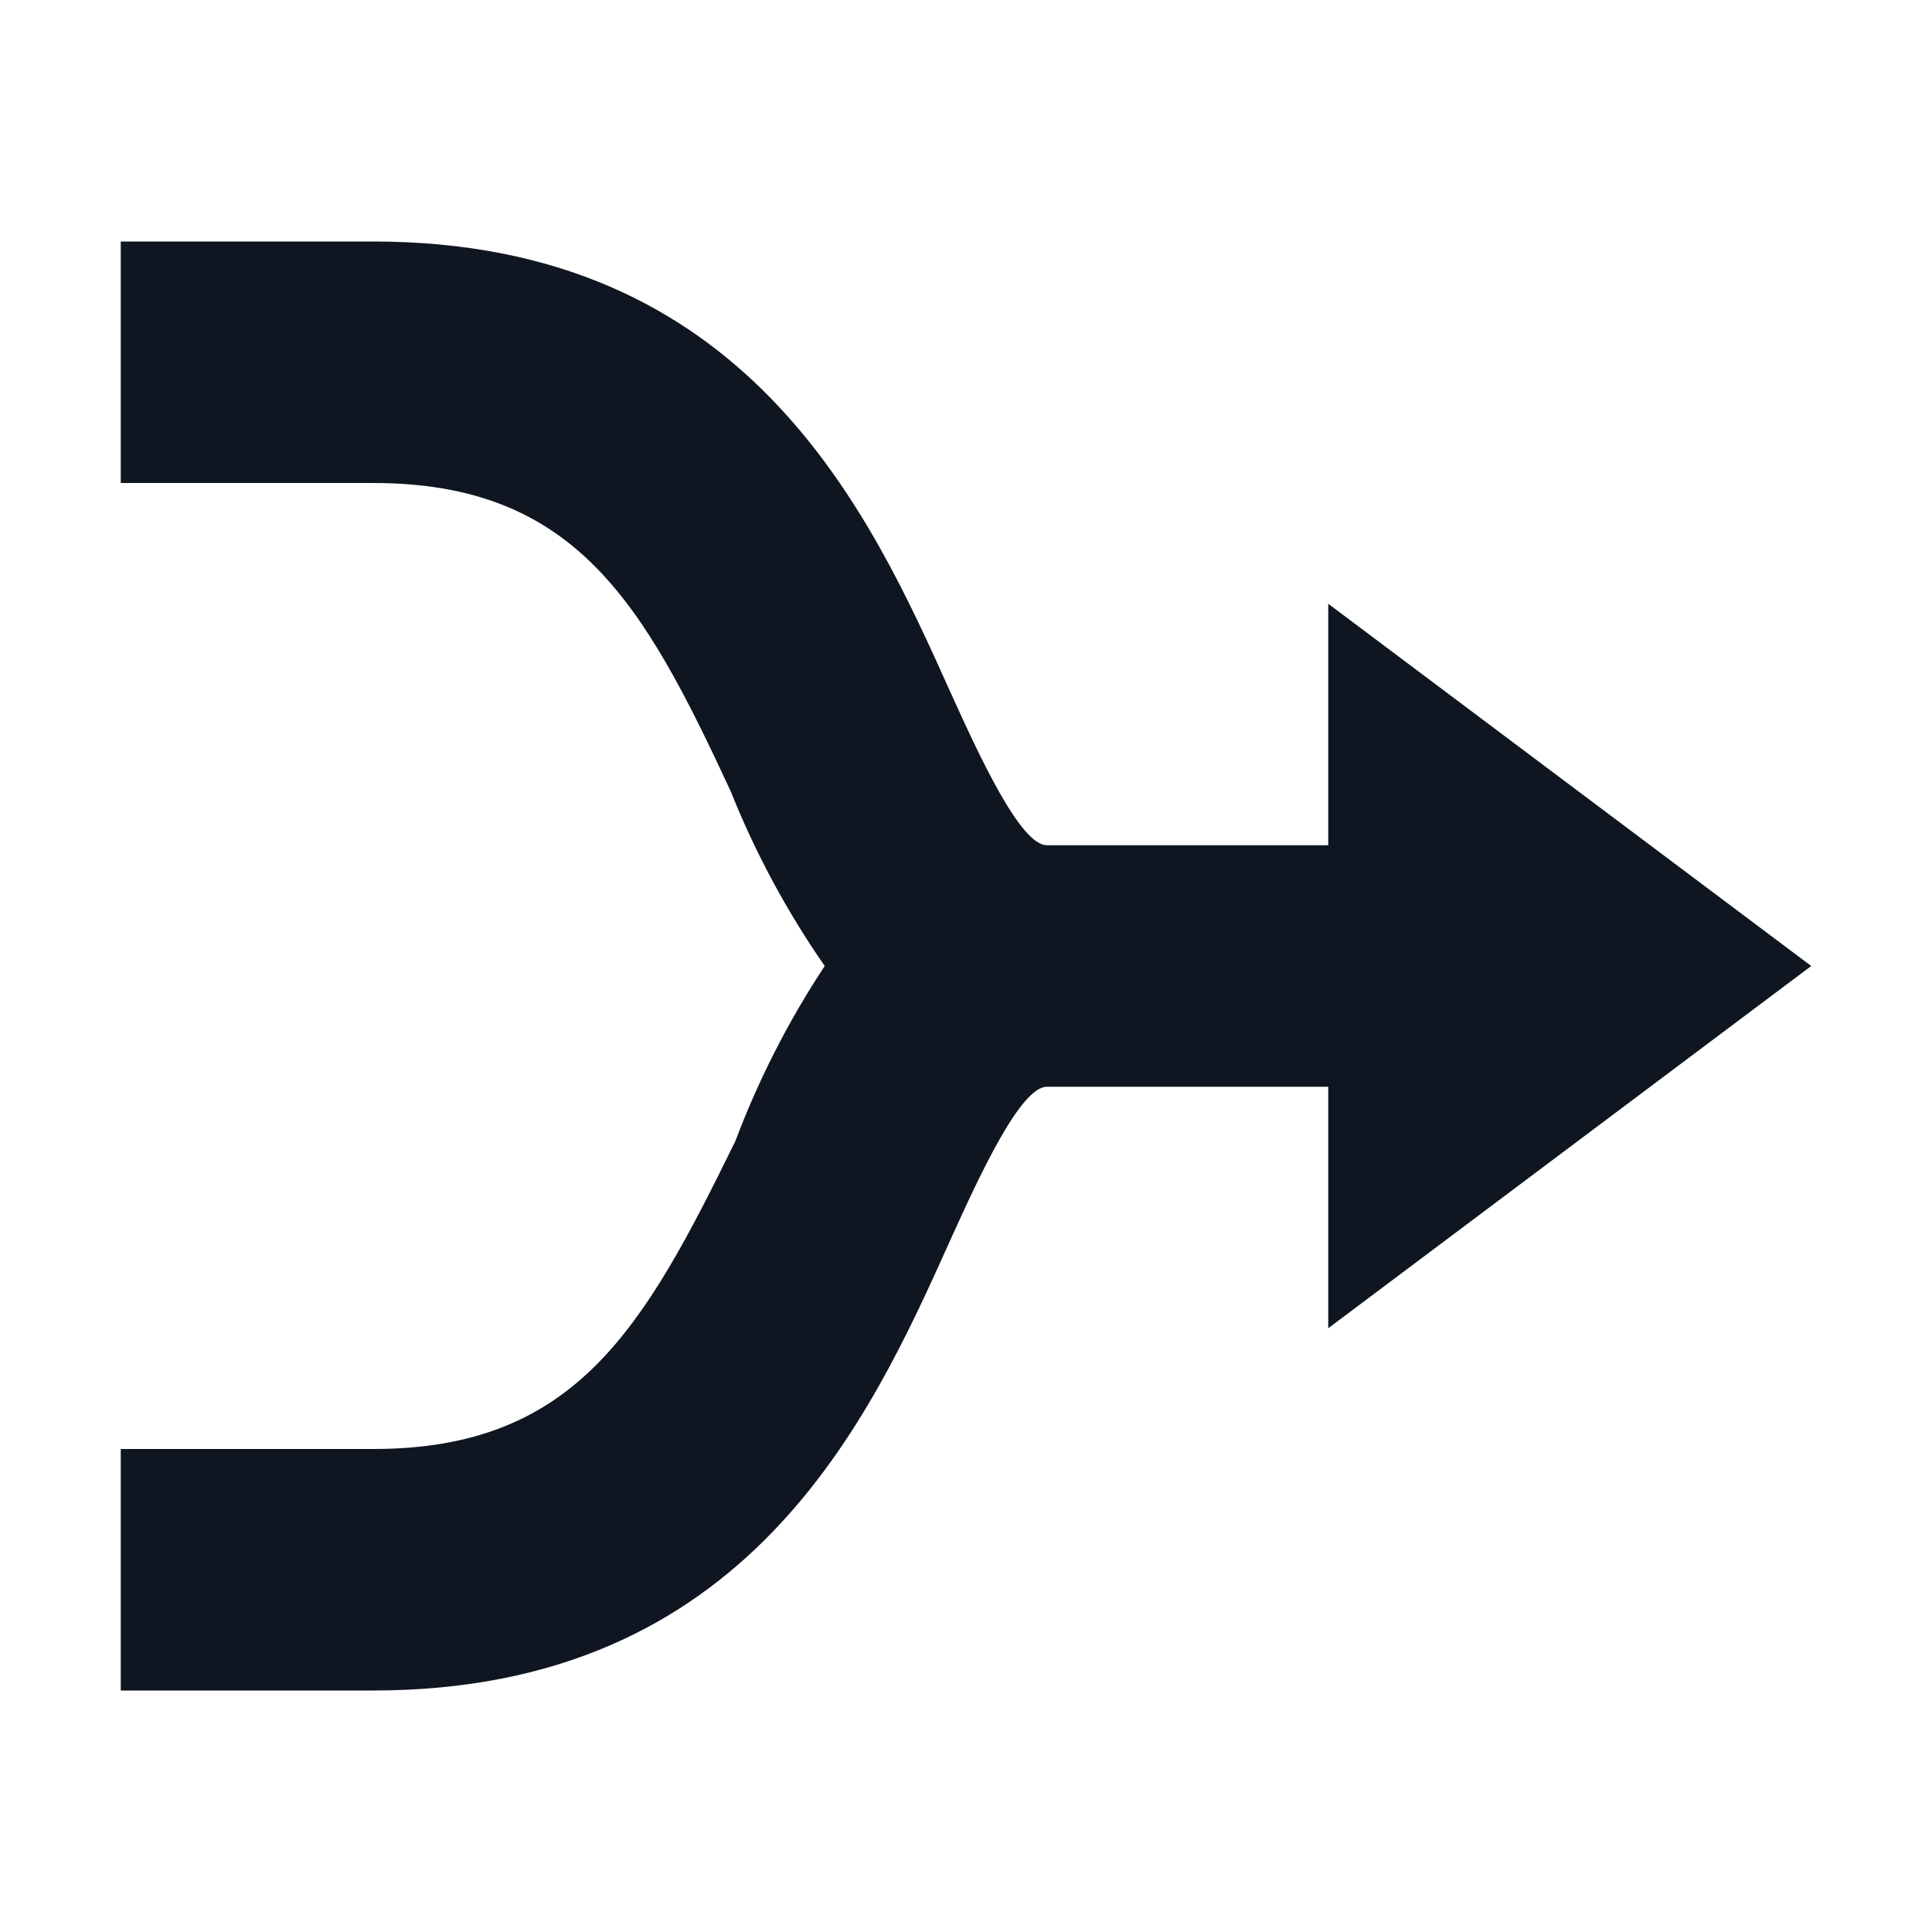 <svg width="16" height="16" viewBox="0 0 16 16" fill="none" xmlns="http://www.w3.org/2000/svg">
<path d="M11 11V9H8.67C8.45 9 8.11 9.74 7.87 10.27C7.2 11.76 6.19 14 3.09 14H1V12H3.09C4.77 12 5.33 11 6.09 9.45C6.282 8.94 6.53 8.454 6.83 8C6.516 7.548 6.254 7.061 6.05 6.55C5.33 5 4.77 4 3.09 4H1V2H3.09C6.19 2 7.2 4.24 7.87 5.73C8.11 6.26 8.45 7 8.67 7H11V5L15 8L11 11Z" fill="#0F1621"/>
</svg>
